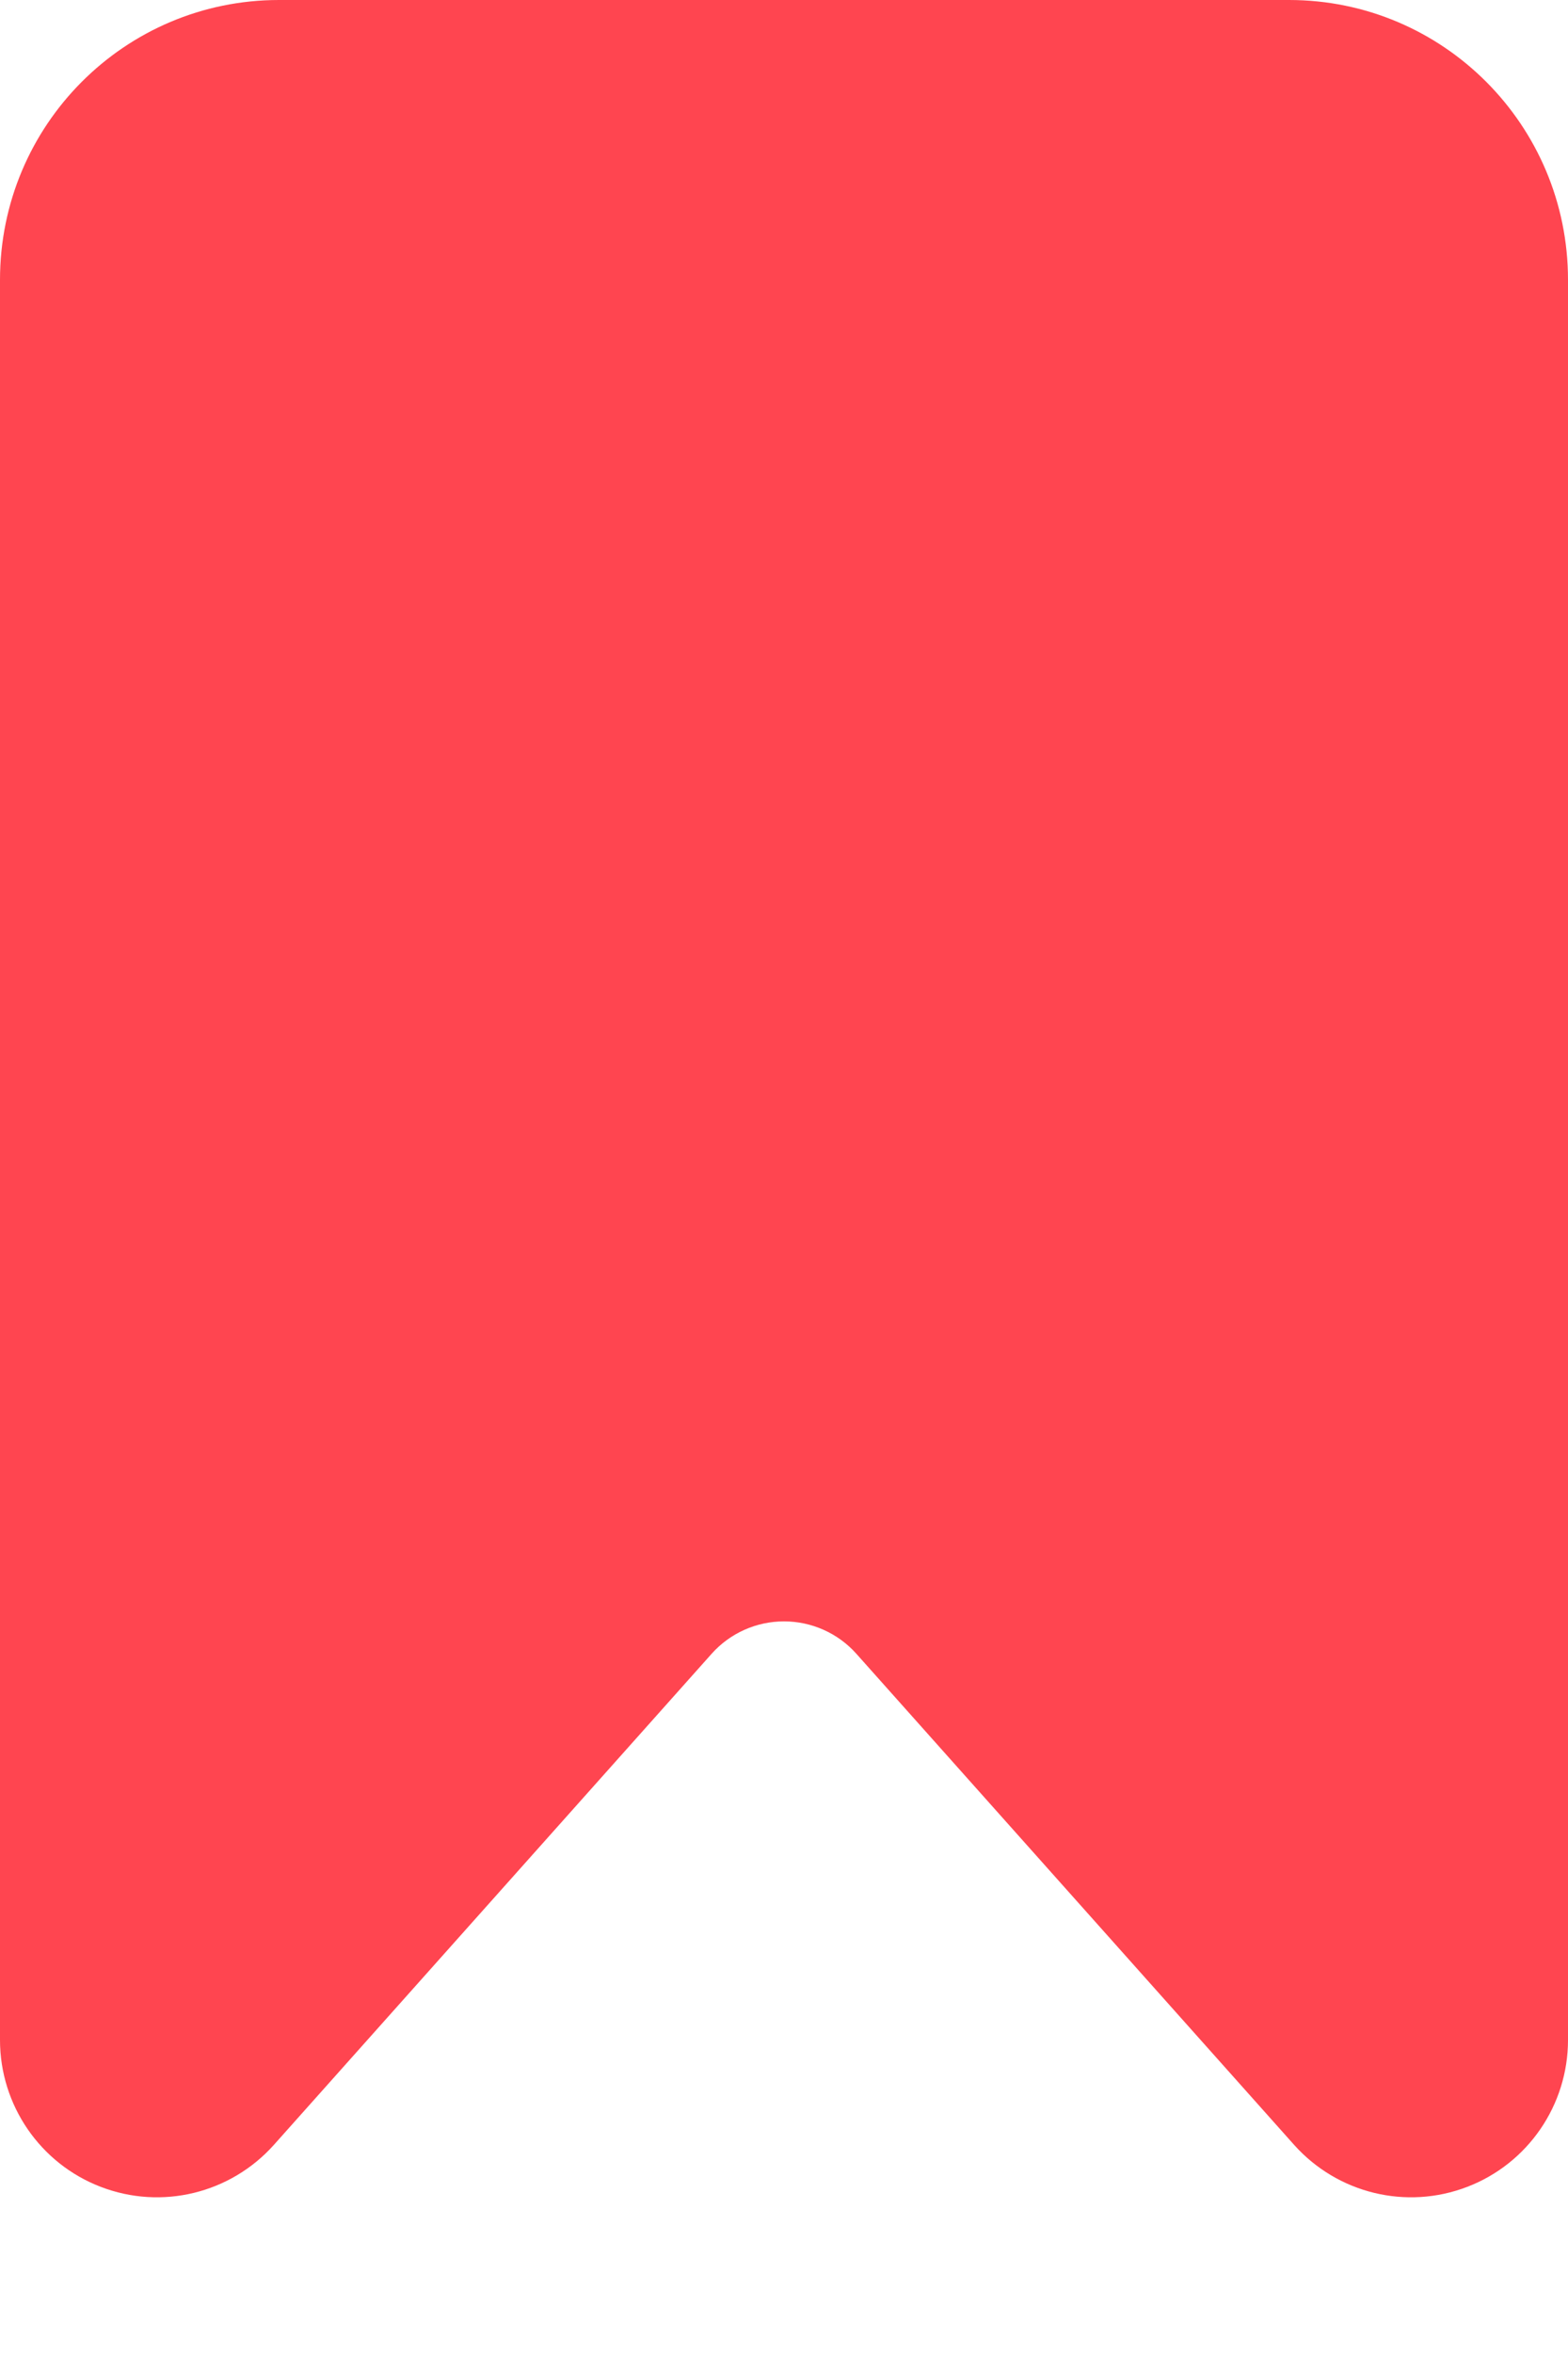 <svg width="10" height="15" viewBox="0 0 10 15" fill="none" xmlns="http://www.w3.org/2000/svg">
<path fill-rule="evenodd" clip-rule="evenodd" d="M10 1.784C10 0.798 9.204 0 8.221 0C6.404 0 3.596 0 1.779 0C0.796 0 0 0.798 0 1.784C0 4.532 0 9.818 0 13.005C0 13.42 0.256 13.793 0.643 13.941C1.031 14.09 1.469 13.983 1.746 13.674C2.739 12.56 3.908 11.25 4.539 10.542C4.656 10.411 4.824 10.336 5 10.336C5.176 10.336 5.344 10.411 5.461 10.542C6.092 11.25 7.261 12.56 8.254 13.674C8.531 13.983 8.969 14.09 9.357 13.941C9.744 13.793 10 13.42 10 13.005C10 9.818 10 4.532 10 1.784Z" fill="#FF4550"/>
</svg>
